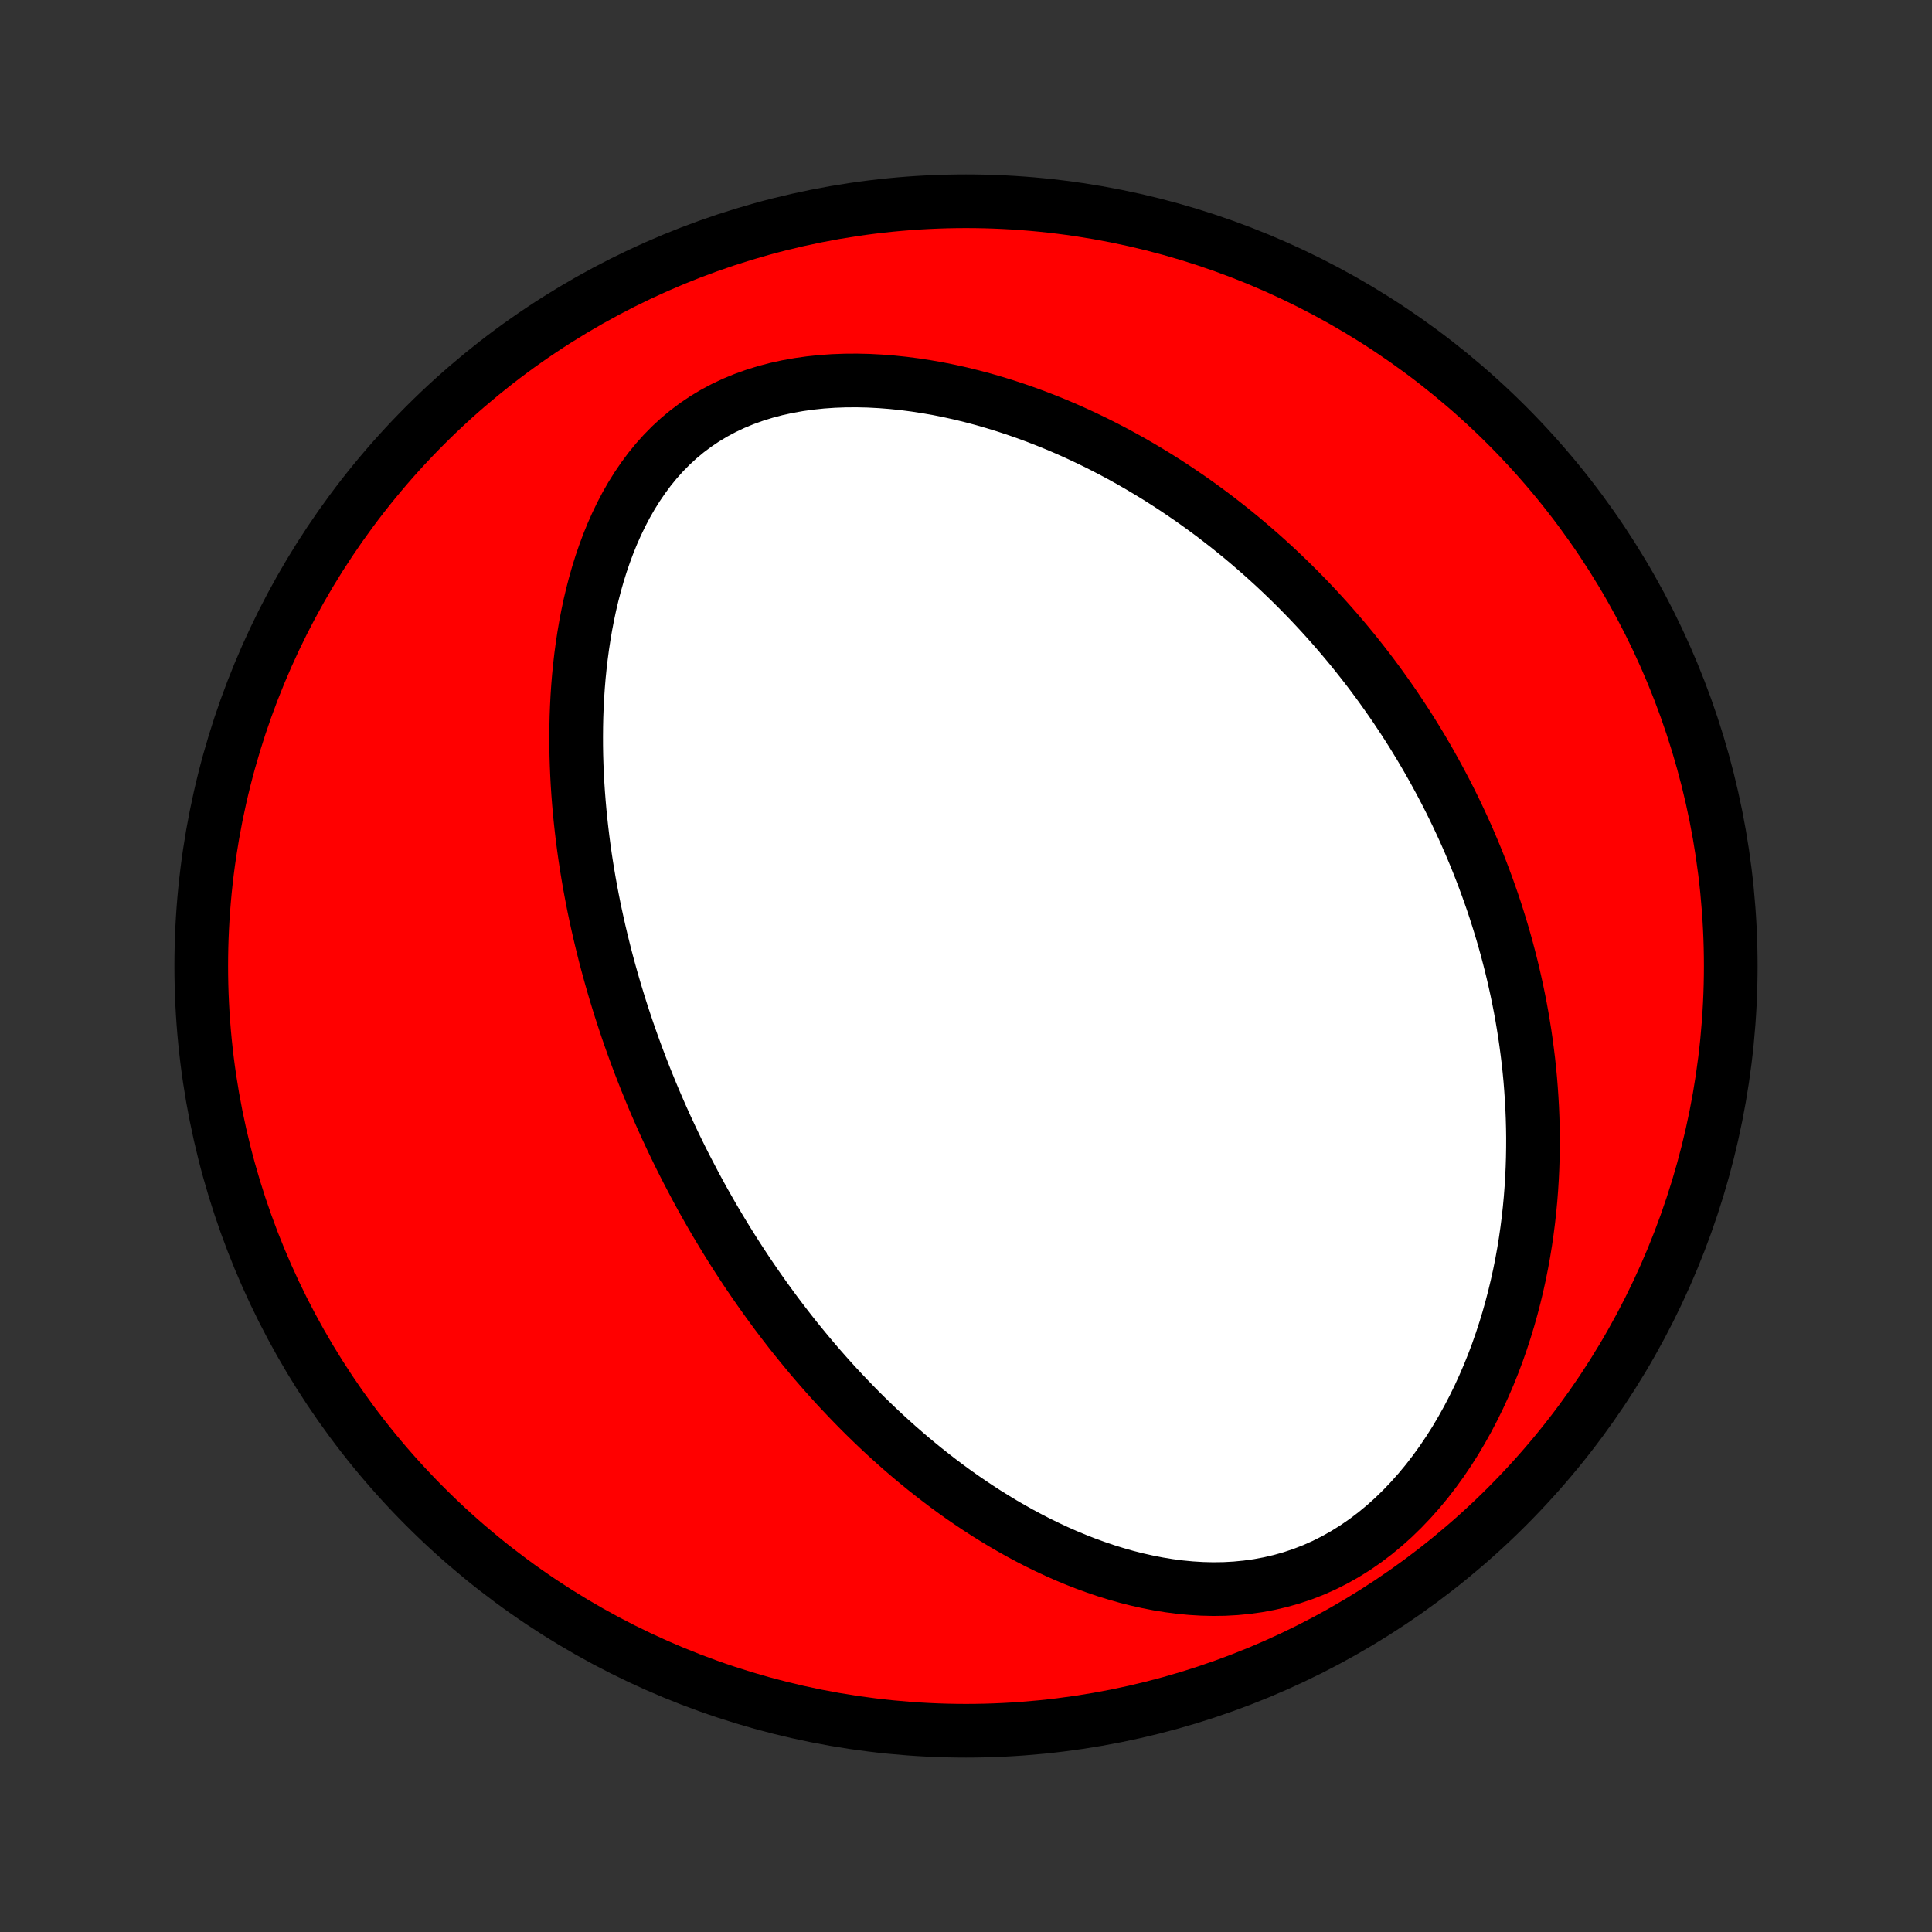 <?xml version="1.0" encoding="utf-8" standalone="no"?>
<!DOCTYPE svg PUBLIC "-//W3C//DTD SVG 1.1//EN"
  "http://www.w3.org/Graphics/SVG/1.1/DTD/svg11.dtd">
<!-- Created with matplotlib (http://matplotlib.org/) -->
<svg height="72pt" version="1.1" viewBox="0 0 72 72" width="72pt" xmlns="http://www.w3.org/2000/svg" xmlns:xlink="http://www.w3.org/1999/xlink">
 <rect x="0" y="0" width="72" height="72" fill="#333333" stroke="none"/>
 <defs>
  <style type="text/css">
*{stroke-linecap:butt;stroke-linejoin:round;}
  </style>
 </defs>
 <g id="figure_1">
  <g id="patch_1">
   <path d="
M0 72
L72 72
L72 0
L0 0
z
" style="fill:none;"/>
  </g>
  <g id="axes_1">
   <g id="PatchCollection_1">
    <defs>
     <path d="
M36 -7.5
C43.558 -7.5 50.808 -10.503 56.153 -15.848
C61.497 -21.192 64.5 -28.442 64.5 -36
C64.5 -43.558 61.497 -50.808 56.153 -56.153
C50.808 -61.497 43.558 -64.5 36 -64.5
C28.442 -64.5 21.192 -61.497 15.848 -56.153
C10.503 -50.808 7.5 -43.558 7.5 -36
C7.5 -28.442 10.503 -21.192 15.848 -15.848
C21.192 -10.503 28.442 -7.5 36 -7.5
z
" id="C0_0_a811fe30f3"/>
     <path d="
M25.622 -28.363
L25.5 -28.601
L25.38 -28.839
L25.262 -29.079
L25.145 -29.32
L25.029 -29.562
L24.916 -29.805
L24.803 -30.049
L24.692 -30.295
L24.583 -30.541
L24.475 -30.789
L24.368 -31.039
L24.263 -31.29
L24.16 -31.542
L24.057 -31.796
L23.957 -32.051
L23.857 -32.308
L23.759 -32.567
L23.663 -32.827
L23.568 -33.09
L23.474 -33.354
L23.382 -33.62
L23.292 -33.888
L23.203 -34.158
L23.115 -34.431
L23.03 -34.705
L22.945 -34.982
L22.863 -35.261
L22.782 -35.542
L22.703 -35.826
L22.625 -36.112
L22.549 -36.401
L22.476 -36.693
L22.404 -36.986
L22.334 -37.283
L22.266 -37.583
L22.2 -37.885
L22.136 -38.19
L22.075 -38.498
L22.016 -38.808
L21.959 -39.122
L21.905 -39.439
L21.853 -39.758
L21.804 -40.081
L21.758 -40.407
L21.715 -40.736
L21.675 -41.068
L21.638 -41.404
L21.604 -41.742
L21.574 -42.083
L21.547 -42.428
L21.524 -42.776
L21.505 -43.126
L21.49 -43.48
L21.479 -43.837
L21.473 -44.196
L21.472 -44.559
L21.475 -44.924
L21.483 -45.291
L21.497 -45.661
L21.516 -46.034
L21.541 -46.408
L21.572 -46.785
L21.61 -47.163
L21.654 -47.543
L21.705 -47.924
L21.763 -48.306
L21.828 -48.689
L21.902 -49.073
L21.983 -49.456
L22.074 -49.839
L22.173 -50.221
L22.281 -50.601
L22.399 -50.98
L22.528 -51.356
L22.666 -51.729
L22.816 -52.098
L22.977 -52.462
L23.15 -52.822
L23.335 -53.175
L23.533 -53.521
L23.744 -53.859
L23.968 -54.188
L24.205 -54.508
L24.457 -54.817
L24.723 -55.114
L25.003 -55.398
L25.297 -55.669
L25.605 -55.925
L25.927 -56.166
L26.262 -56.392
L26.611 -56.601
L26.971 -56.793
L27.343 -56.969
L27.726 -57.127
L28.119 -57.268
L28.521 -57.393
L28.93 -57.501
L29.346 -57.592
L29.768 -57.667
L30.195 -57.727
L30.625 -57.772
L31.058 -57.802
L31.494 -57.818
L31.93 -57.821
L32.367 -57.811
L32.804 -57.788
L33.239 -57.754
L33.674 -57.709
L34.106 -57.653
L34.535 -57.587
L34.962 -57.512
L35.385 -57.427
L35.804 -57.334
L36.219 -57.232
L36.63 -57.123
L37.036 -57.006
L37.437 -56.883
L37.833 -56.753
L38.224 -56.617
L38.611 -56.475
L38.991 -56.327
L39.366 -56.175
L39.736 -56.017
L40.1 -55.855
L40.458 -55.688
L40.811 -55.518
L41.158 -55.344
L41.5 -55.166
L41.836 -54.985
L42.167 -54.801
L42.492 -54.613
L42.811 -54.423
L43.126 -54.231
L43.434 -54.036
L43.738 -53.839
L44.036 -53.639
L44.33 -53.438
L44.618 -53.235
L44.901 -53.03
L45.18 -52.824
L45.453 -52.615
L45.722 -52.406
L45.986 -52.195
L46.246 -51.983
L46.501 -51.769
L46.752 -51.554
L46.999 -51.338
L47.241 -51.121
L47.479 -50.904
L47.713 -50.685
L47.943 -50.465
L48.17 -50.244
L48.392 -50.022
L48.611 -49.8
L48.826 -49.577
L49.038 -49.352
L49.246 -49.127
L49.451 -48.901
L49.652 -48.675
L49.85 -48.447
L50.045 -48.219
L50.237 -47.99
L50.426 -47.76
L50.611 -47.529
L50.794 -47.297
L50.974 -47.065
L51.151 -46.831
L51.325 -46.597
L51.496 -46.362
L51.665 -46.125
L51.831 -45.888
L51.995 -45.65
L52.155 -45.41
L52.314 -45.17
L52.47 -44.929
L52.623 -44.686
L52.774 -44.442
L52.923 -44.197
L53.069 -43.951
L53.213 -43.703
L53.354 -43.454
L53.493 -43.204
L53.63 -42.952
L53.765 -42.699
L53.898 -42.444
L54.028 -42.188
L54.156 -41.929
L54.282 -41.67
L54.405 -41.408
L54.527 -41.145
L54.646 -40.88
L54.763 -40.613
L54.877 -40.344
L54.99 -40.073
L55.1 -39.8
L55.208 -39.525
L55.313 -39.248
L55.416 -38.968
L55.517 -38.686
L55.616 -38.402
L55.712 -38.115
L55.805 -37.825
L55.896 -37.534
L55.985 -37.239
L56.071 -36.942
L56.154 -36.642
L56.234 -36.339
L56.312 -36.034
L56.387 -35.725
L56.458 -35.414
L56.527 -35.099
L56.593 -34.781
L56.656 -34.46
L56.715 -34.136
L56.77 -33.809
L56.823 -33.478
L56.871 -33.144
L56.916 -32.806
L56.958 -32.465
L56.995 -32.121
L57.028 -31.773
L57.056 -31.421
L57.08 -31.066
L57.1 -30.707
L57.115 -30.345
L57.125 -29.979
L57.13 -29.609
L57.129 -29.236
L57.123 -28.859
L57.111 -28.479
L57.093 -28.095
L57.069 -27.708
L57.039 -27.318
L57.002 -26.924
L56.958 -26.527
L56.907 -26.127
L56.849 -25.725
L56.783 -25.319
L56.709 -24.912
L56.627 -24.501
L56.536 -24.089
L56.437 -23.675
L56.329 -23.26
L56.212 -22.843
L56.085 -22.426
L55.948 -22.008
L55.802 -21.59
L55.645 -21.173
L55.477 -20.756
L55.298 -20.342
L55.109 -19.929
L54.908 -19.52
L54.696 -19.114
L54.472 -18.712
L54.237 -18.315
L53.989 -17.925
L53.73 -17.541
L53.459 -17.166
L53.176 -16.799
L52.881 -16.443
L52.574 -16.098
L52.256 -15.765
L51.927 -15.445
L51.587 -15.14
L51.236 -14.851
L50.876 -14.578
L50.506 -14.323
L50.127 -14.086
L49.741 -13.869
L49.348 -13.671
L48.948 -13.493
L48.543 -13.336
L48.133 -13.199
L47.72 -13.082
L47.304 -12.985
L46.887 -12.907
L46.468 -12.849
L46.049 -12.808
L45.631 -12.785
L45.213 -12.779
L44.798 -12.789
L44.385 -12.814
L43.974 -12.853
L43.567 -12.906
L43.163 -12.972
L42.763 -13.05
L42.368 -13.139
L41.977 -13.238
L41.591 -13.348
L41.21 -13.466
L40.834 -13.594
L40.463 -13.729
L40.098 -13.872
L39.738 -14.022
L39.384 -14.178
L39.035 -14.341
L38.692 -14.508
L38.354 -14.682
L38.022 -14.86
L37.696 -15.042
L37.375 -15.228
L37.06 -15.419
L36.75 -15.612
L36.446 -15.809
L36.147 -16.009
L35.853 -16.211
L35.565 -16.416
L35.282 -16.623
L35.004 -16.833
L34.731 -17.044
L34.463 -17.256
L34.2 -17.471
L33.941 -17.686
L33.688 -17.903
L33.438 -18.121
L33.194 -18.34
L32.953 -18.56
L32.717 -18.781
L32.486 -19.002
L32.258 -19.224
L32.034 -19.447
L31.815 -19.67
L31.599 -19.894
L31.387 -20.118
L31.178 -20.342
L30.973 -20.567
L30.772 -20.792
L30.574 -21.017
L30.379 -21.242
L30.188 -21.468
L30 -21.694
L29.815 -21.92
L29.632 -22.146
L29.453 -22.372
L29.277 -22.599
L29.103 -22.826
L28.932 -23.052
L28.764 -23.28
L28.599 -23.507
L28.436 -23.734
L28.275 -23.962
L28.117 -24.19
L27.961 -24.418
L27.807 -24.646
L27.656 -24.875
L27.507 -25.104
L27.36 -25.333
L27.215 -25.563
L27.072 -25.793
L26.931 -26.024
L26.792 -26.255
L26.654 -26.487
L26.519 -26.719
L26.386 -26.952
L26.254 -27.185
L26.124 -27.419
L25.996 -27.654
L25.87 -27.889
z
" id="C0_1_65712e3e88"/>
    </defs>
    <g clip-path="url(#p1bffca34e9)">
     <use style="fill:#ff0000;stroke:#000000;stroke-width:2.0;" x="0.0" xlink:href="#C0_0_a811fe30f3" y="72.0"/>
    </g>
    <g clip-path="url(#p1bffca34e9)">
     <use style="fill:#ffffff;stroke:#000000;stroke-width:2.0;" x="0.0" xlink:href="#C0_1_65712e3e88" y="72.0"/>
    </g>
   </g>
  </g>
 </g>
 <defs>
  <clipPath id="p1bffca34e9">
   <rect height="72.0" width="72.0" x="0.0" y="0.0"/>
  </clipPath>
 </defs>
</svg>
